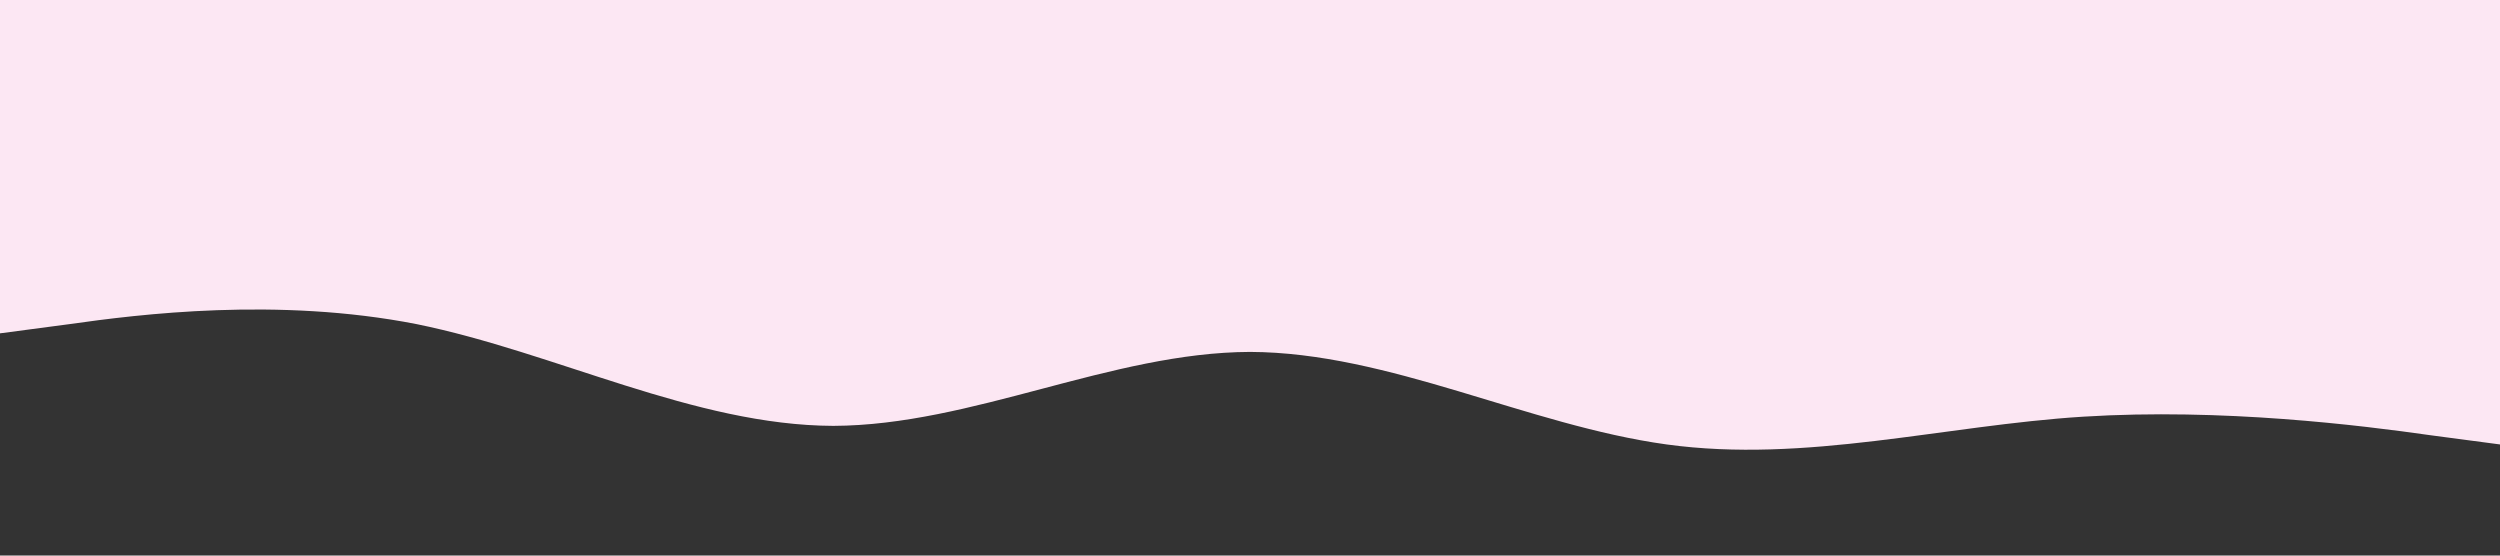 <svg xmlns="http://www.w3.org/2000/svg" viewBox="0 0 1440 320">
  <rect x="0" y="0" width="1440" height="320" fill="#333333" stroke="none"/>
  <path fill="#fce7f3" fill-opacity="1" d="M0,192L40,186.7C80,181,160,171,240,186.7C320,203,400,245,480,245.3C560,245,640,203,720,202.7C800,203,880,245,960,256C1040,267,1120,245,1200,240C1280,235,1360,245,1400,250.7L1440,256L1440,0L1400,0C1360,0,1280,0,1200,0C1120,0,1040,0,960,0C880,0,800,0,720,0C640,0,560,0,480,0C400,0,320,0,240,0C160,0,80,0,40,0L0,0Z"></path>
</svg>